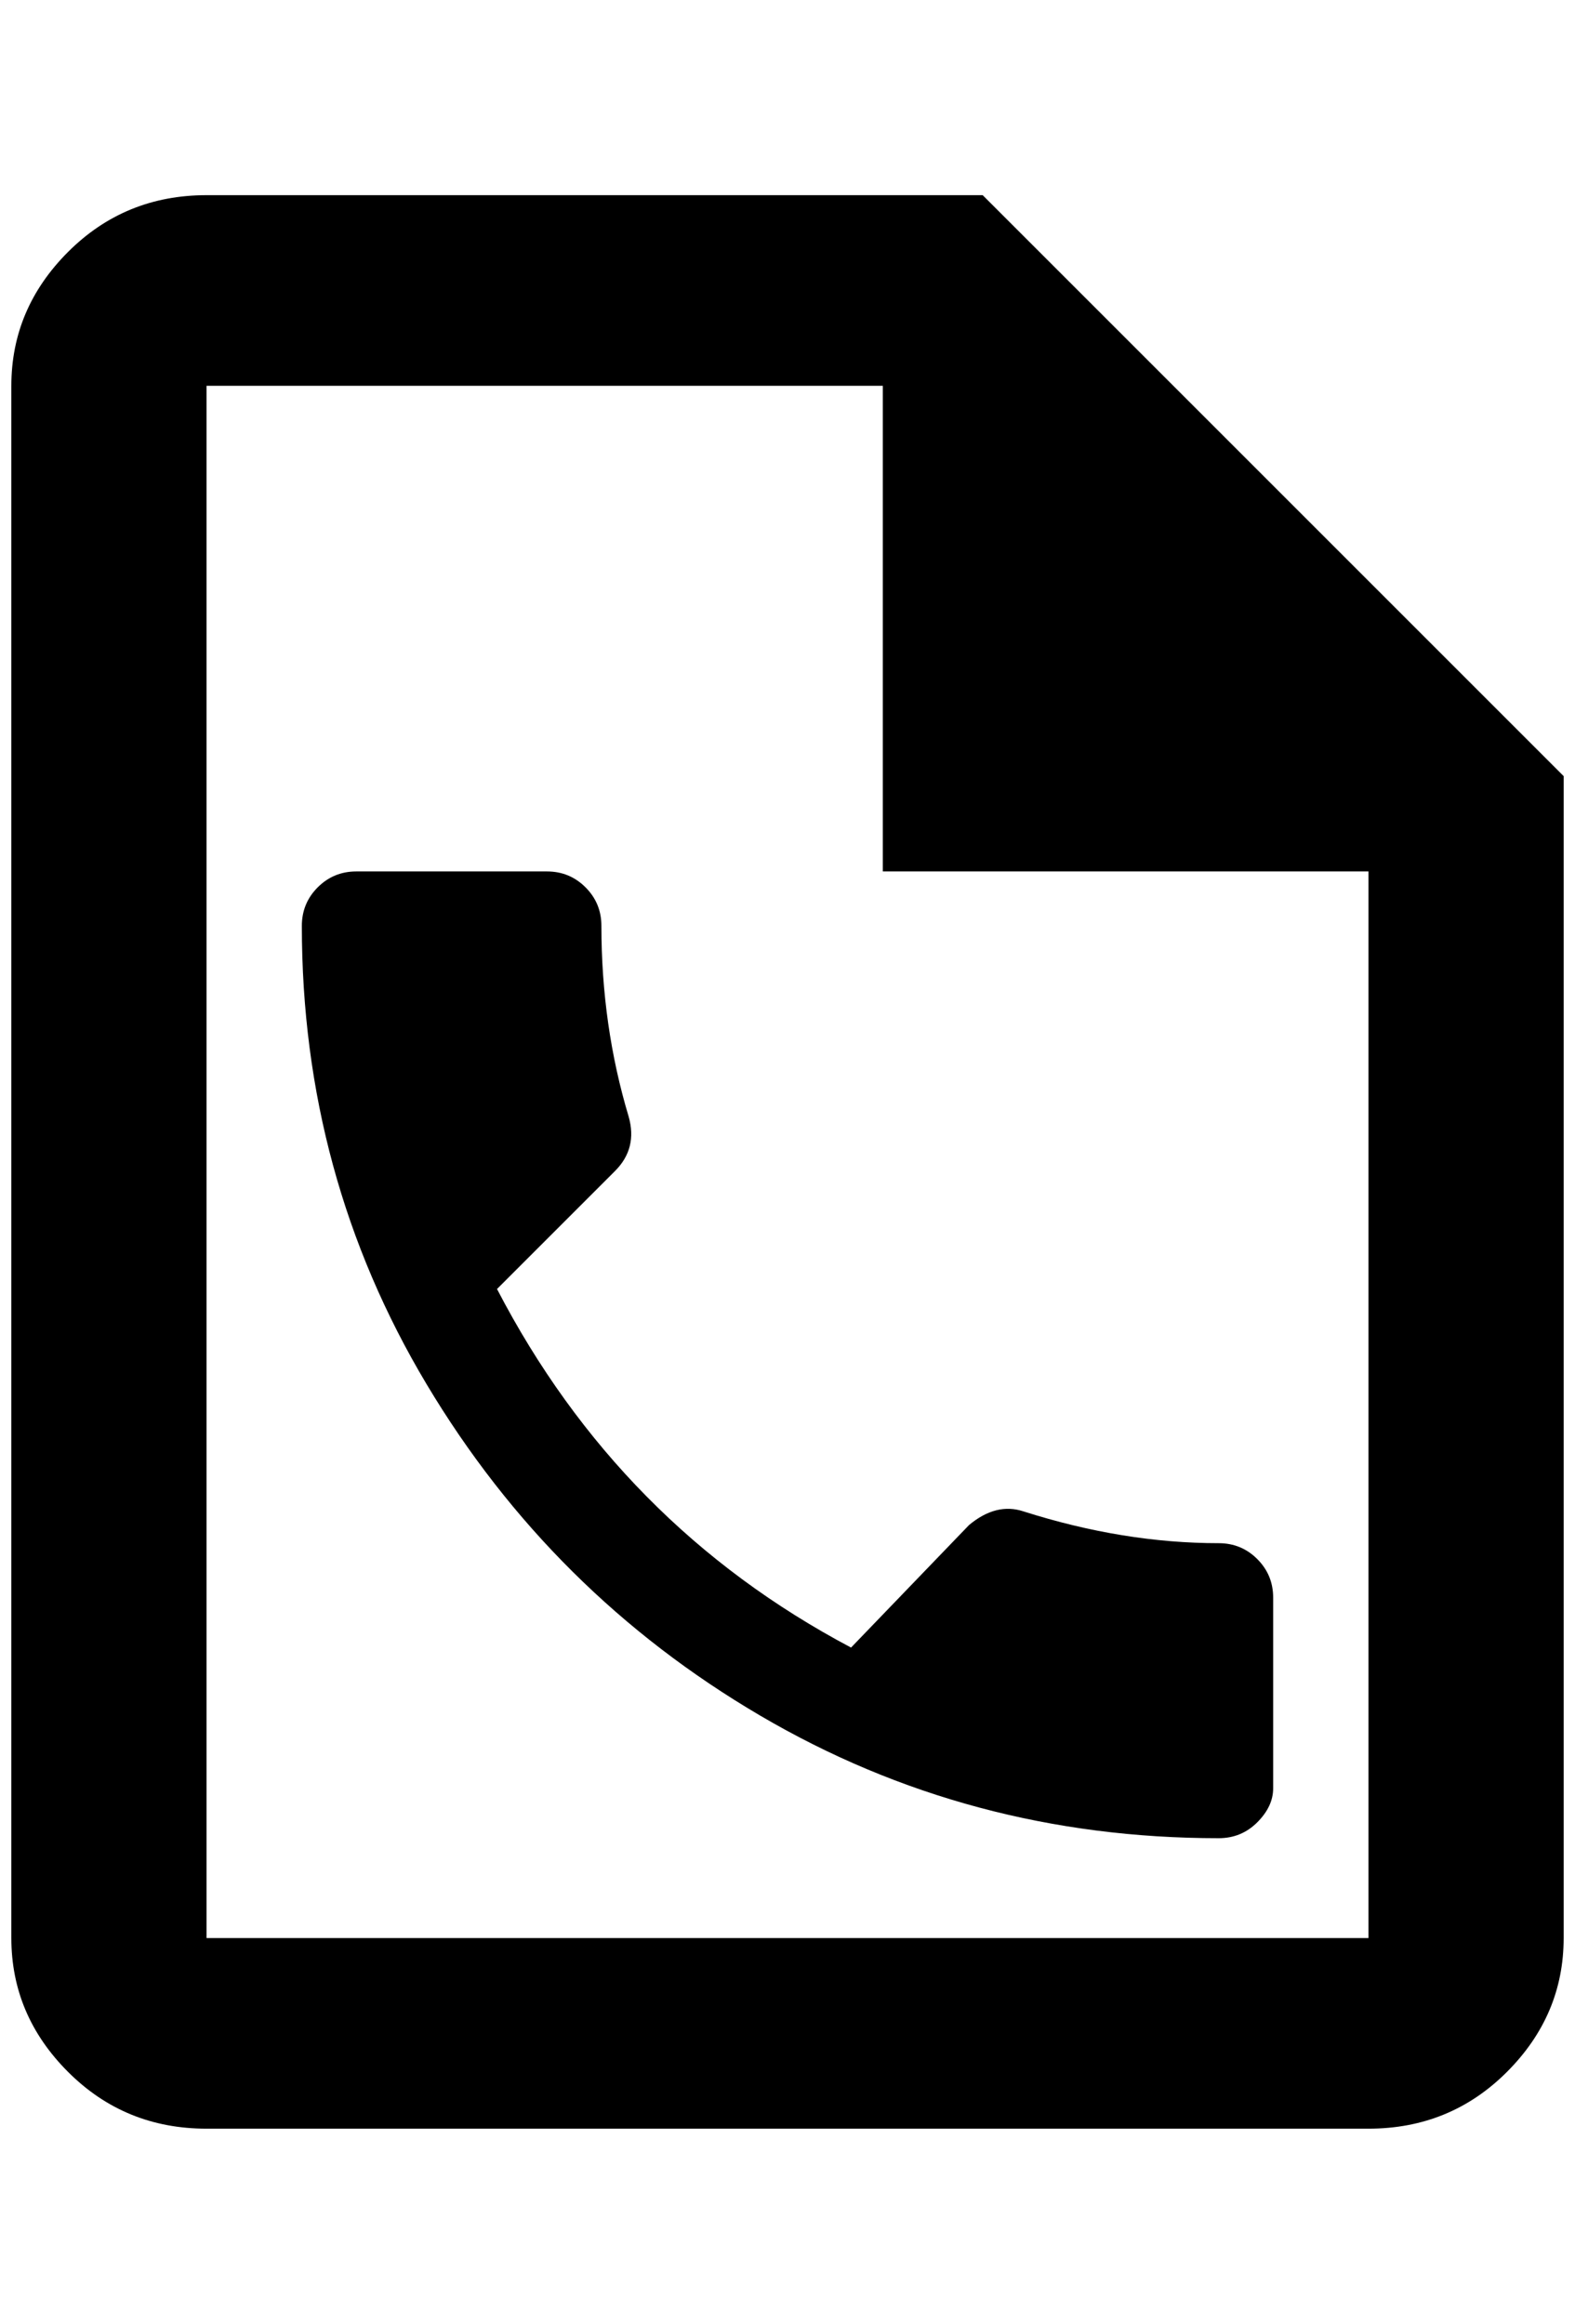 <?xml version="1.0" standalone="no"?>
<!DOCTYPE svg PUBLIC "-//W3C//DTD SVG 1.1//EN" "http://www.w3.org/Graphics/SVG/1.1/DTD/svg11.dtd" >
<svg xmlns="http://www.w3.org/2000/svg" xmlns:xlink="http://www.w3.org/1999/xlink" version="1.1" viewBox="-10 0 1388 2048">
   <path fill="currentColor"
d="M856 172h-684q-72 0 -122 50t-50 118v1368q0 68 50 118t122 50h1024q72 0 122 -50t50 -118v-1024zM1196 1708h-1024v-1368h596v428h428v940zM428 1136q108 208 312 316l104 -108q24 -20 48 -12q88 28 172 28q20 0 34 14t14 34v168q0 16 -14 30t-34 14q-220 0 -404 -108
t-294 -292t-110 -404q0 -20 14 -34t34 -14h168q20 0 34 14t14 34q0 88 24 168q8 28 -12 48z" />
</svg>
